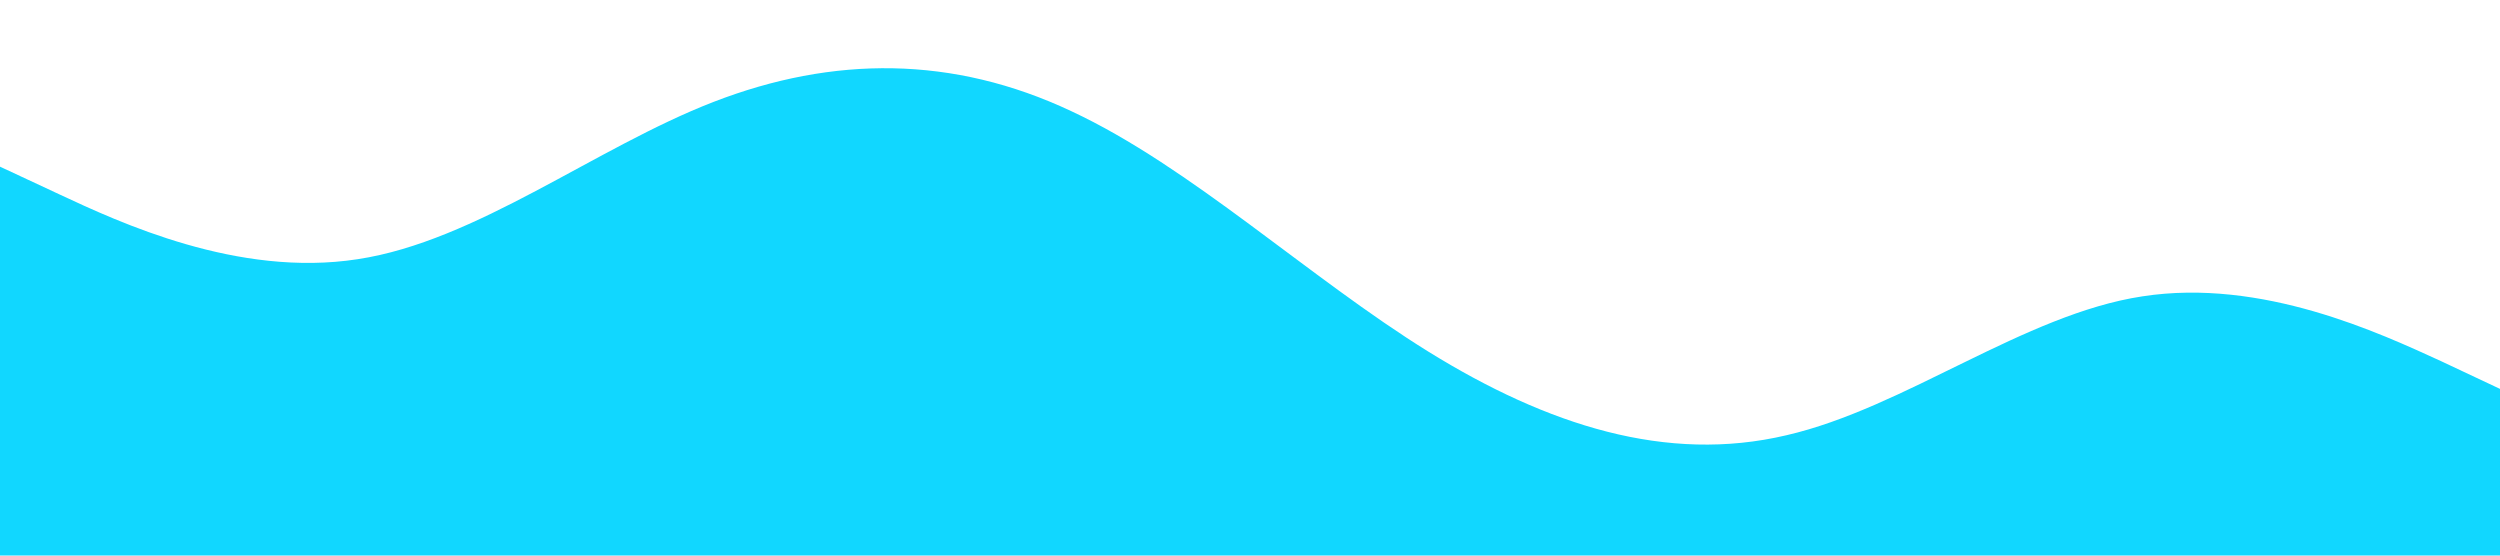 <?xml version="1.0" standalone="no"?><svg xmlns="http://www.w3.org/2000/svg" viewBox="0 0 1440 320"><path fill="#11d7ff" fill-opacity="1" d="M0,96L34.3,112C68.6,128,137,160,206,149.3C274.3,139,343,85,411,58.7C480,32,549,32,617,64C685.7,96,754,160,823,202.7C891.4,245,960,267,1029,250.7C1097.1,235,1166,181,1234,170.7C1302.9,160,1371,192,1406,208L1440,224L1440,320L1405.7,320C1371.4,320,1303,320,1234,320C1165.7,320,1097,320,1029,320C960,320,891,320,823,320C754.3,320,686,320,617,320C548.6,320,480,320,411,320C342.9,320,274,320,206,320C137.1,320,69,320,34,320L0,320Z"></path></svg>